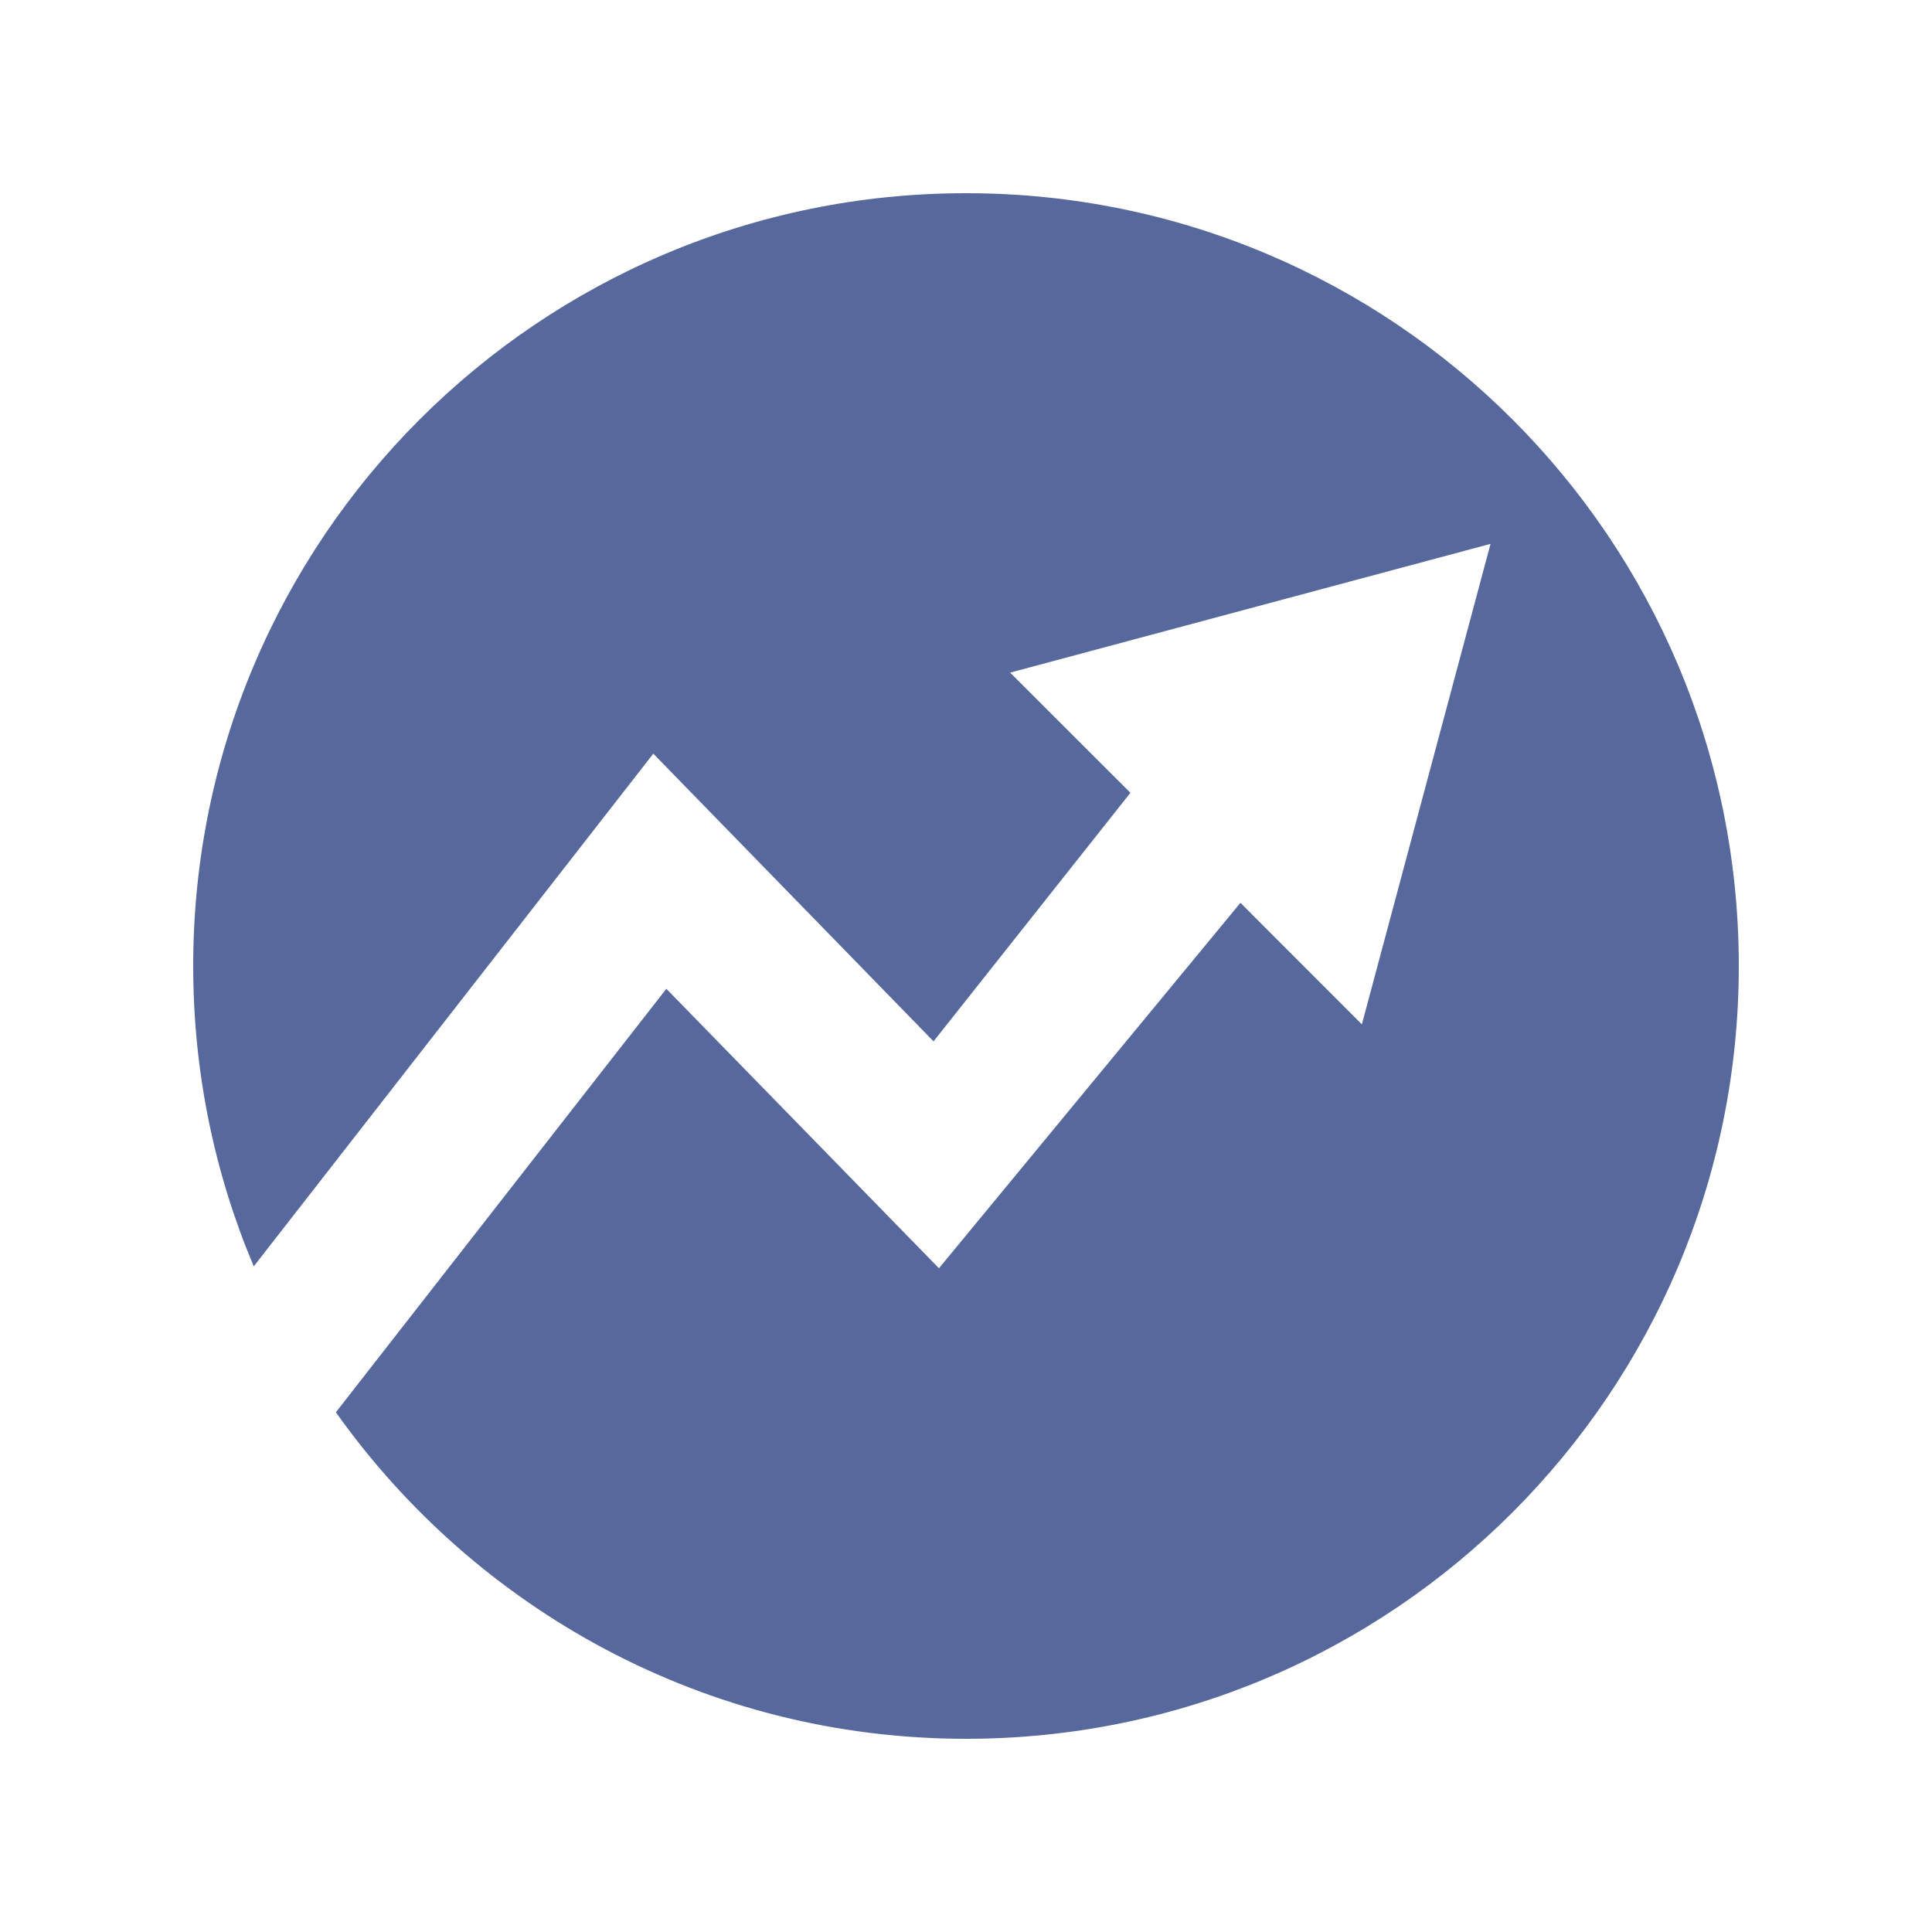 <?xml version="1.0" encoding="UTF-8"?>
<svg width="20px" height="20px" viewBox="0 0 20 20" version="1.1" xmlns="http://www.w3.org/2000/svg" xmlns:xlink="http://www.w3.org/1999/xlink">
    <title>metric-integration-second-menu</title>
    <g id="metric-integration-second-menu" stroke="none" stroke-width="1" fill="none" fill-rule="evenodd">
        <g id="third-party-events">
            <rect id="矩形" x="0" y="0" width="20" height="20"></rect>
        </g>
        <g id="健康指标" transform="translate(2, 2)" fill="#57689C">
            <path d="M8,0 C3.582,0 0,3.582 0,8 C0,9.102 0.223,10.154 0.627,11.109 L4.763,5.802 L7.664,8.78 L9.702,6.207 L8.457,4.963 L13.43,3.63 L12.098,8.604 L10.841,7.346 L7.72,11.129 L4.898,8.236 L1.477,12.62 C2.927,14.662 5.305,16 8,16 C12.418,16 16,12.418 16,8 C16,3.58 12.42,0 8,0 Z" id="路径"></path>
        </g>
    </g>
</svg>